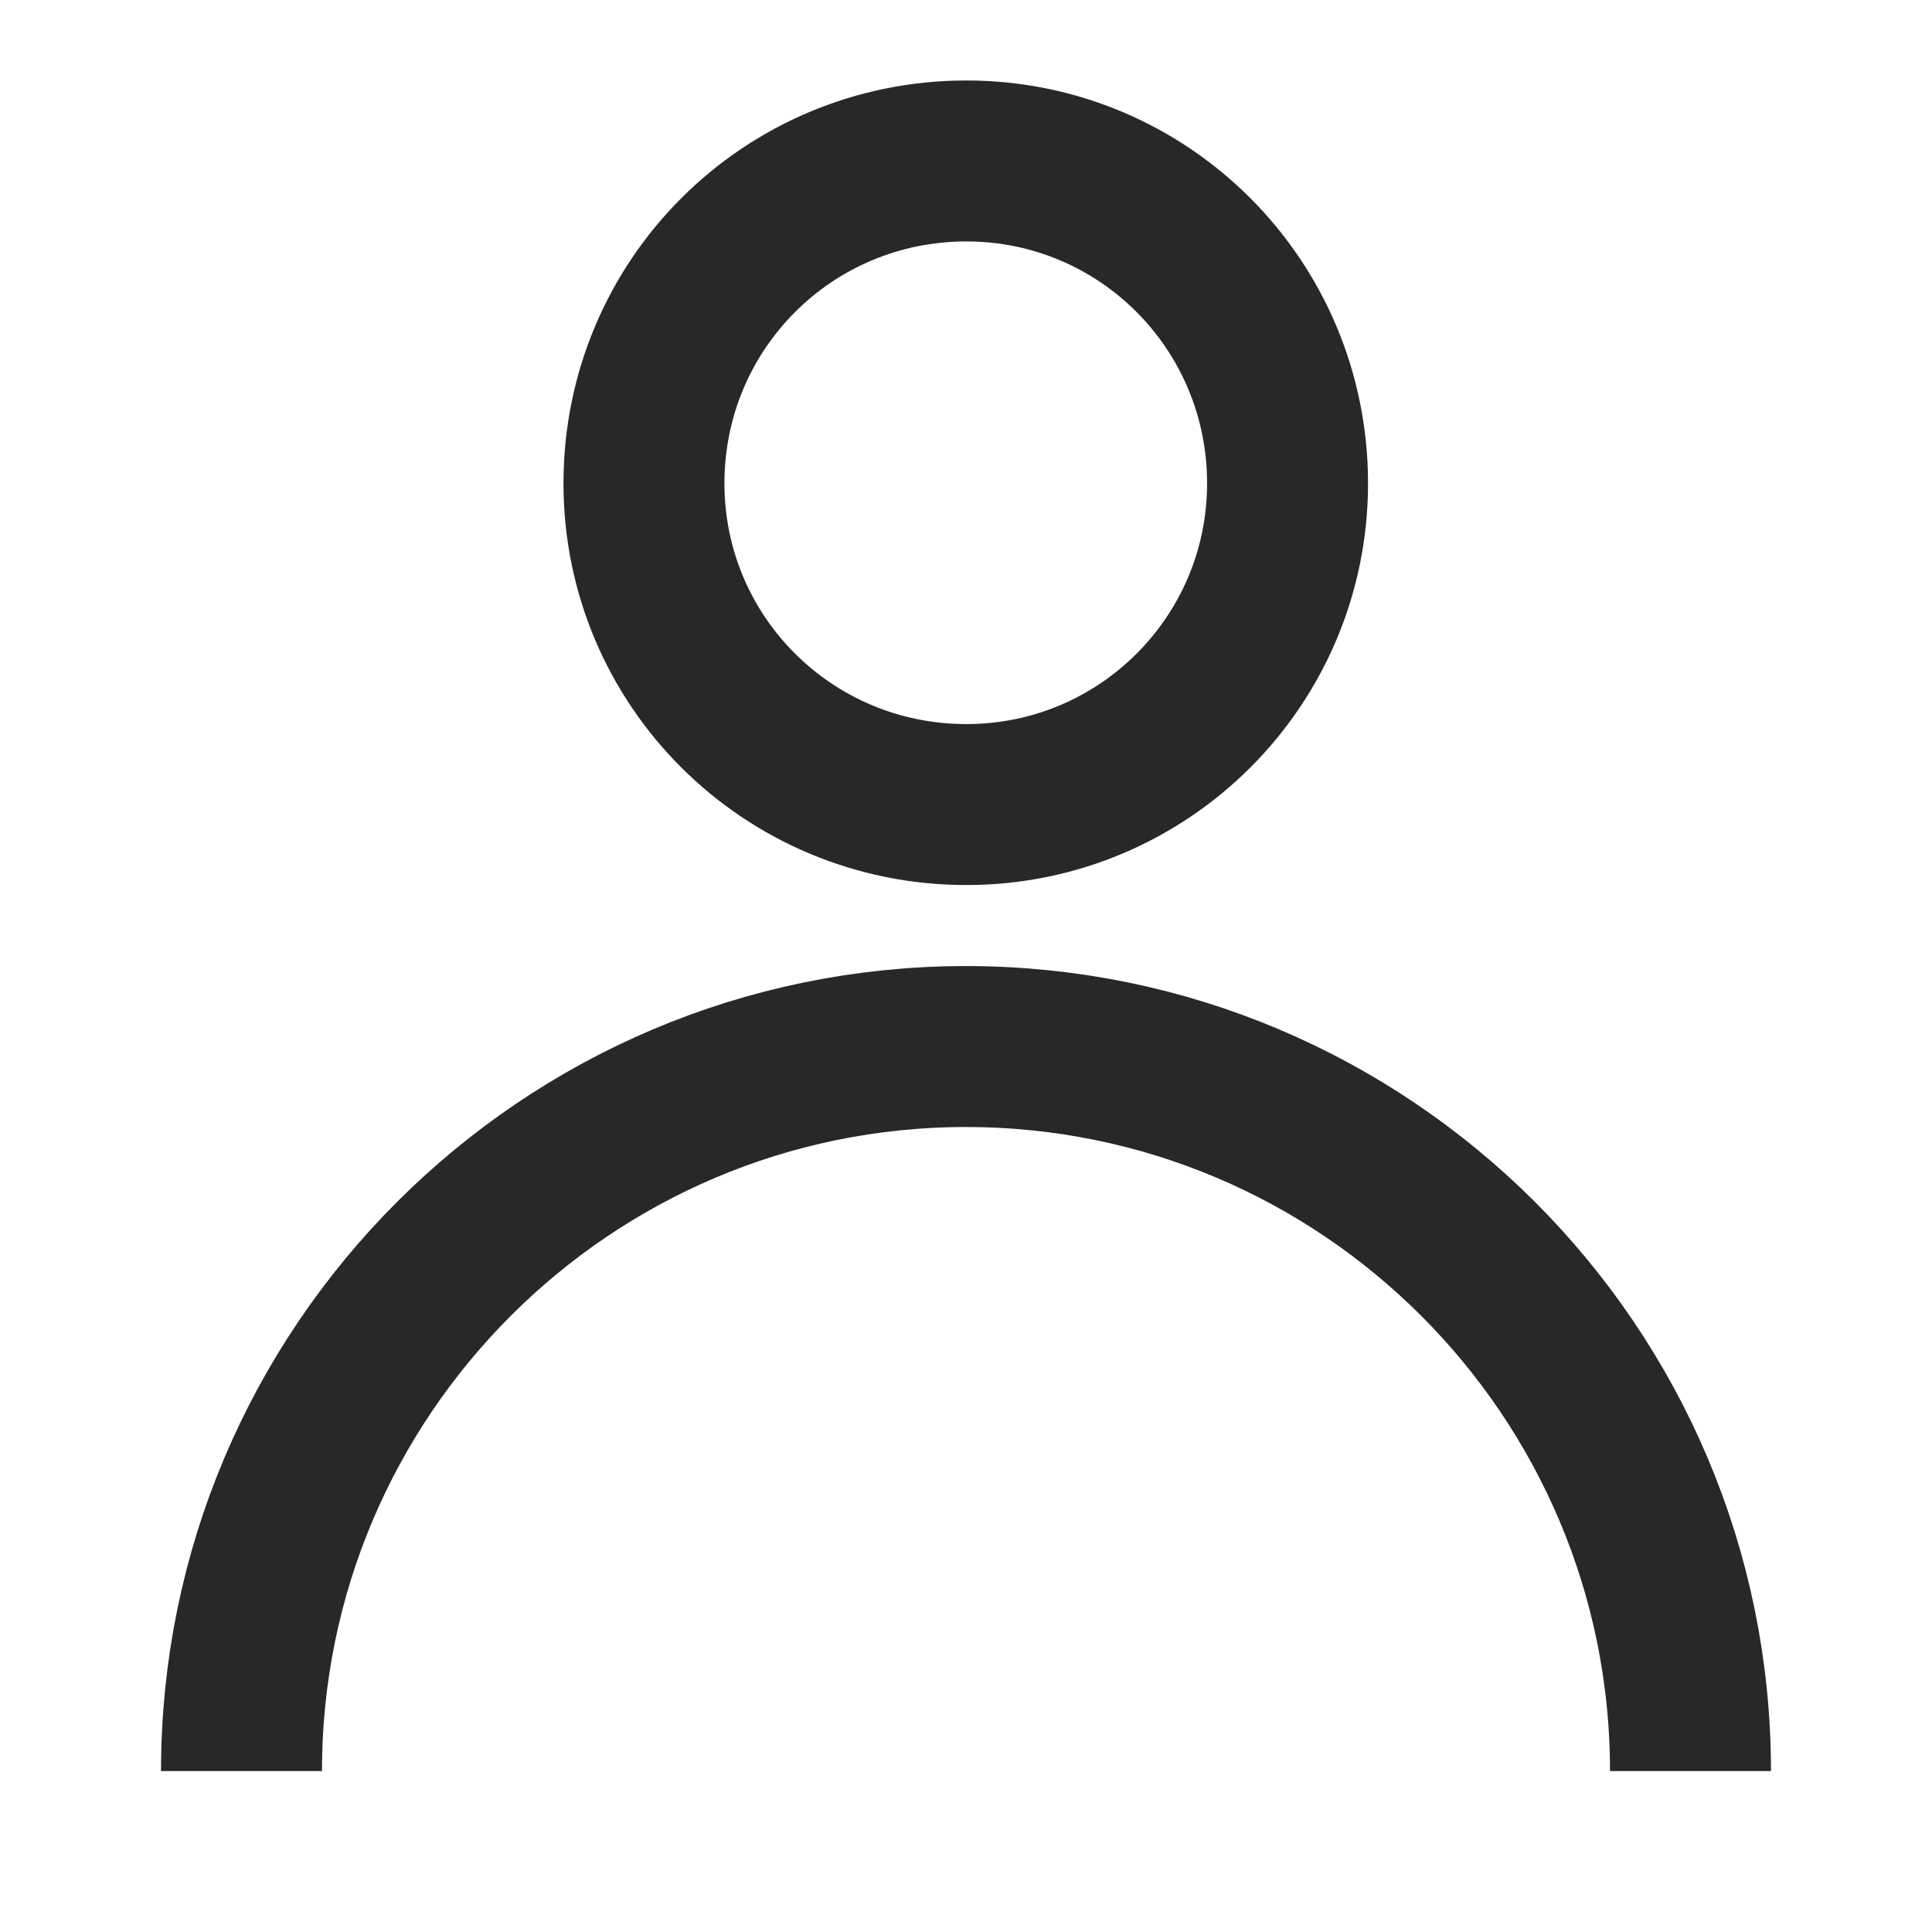 <svg xmlns="http://www.w3.org/2000/svg" xmlns:xlink="http://www.w3.org/1999/xlink" width="16" height="16" viewBox="0 0 16 16" fill="none"><defs><rect id="path_0" x="0" y="0" width="16" height="16" /></defs><g opacity="1" transform="translate(0 0)  rotate(0 8 8)"><mask id="bg-mask-0" fill="white"><use xlink:href="#path_0"></use></mask><g mask="url(#bg-mask-0)" ><path  id="路径 1" style="stroke:#292827; stroke-width:1.333; stroke-opacity:1; stroke-dasharray:0 0" transform="translate(5.333 1.333)  rotate(0 2.667 2.667)" d="M2.67,0C1.19,0 0,1.19 0,2.67C0,4.14 1.19,5.33 2.67,5.33C4.14,5.33 5.33,4.14 5.33,2.67C5.33,1.19 4.14,0 2.67,0Z " /><path  id="路径 2" style="stroke:#292827; stroke-width:1.333; stroke-opacity:1; stroke-dasharray:0 0" transform="translate(2 8.667)  rotate(0 6 3)" d="M12,6C12,2.69 9.31,0 6,0C2.69,0 0,2.69 0,6 " /></g></g></svg>